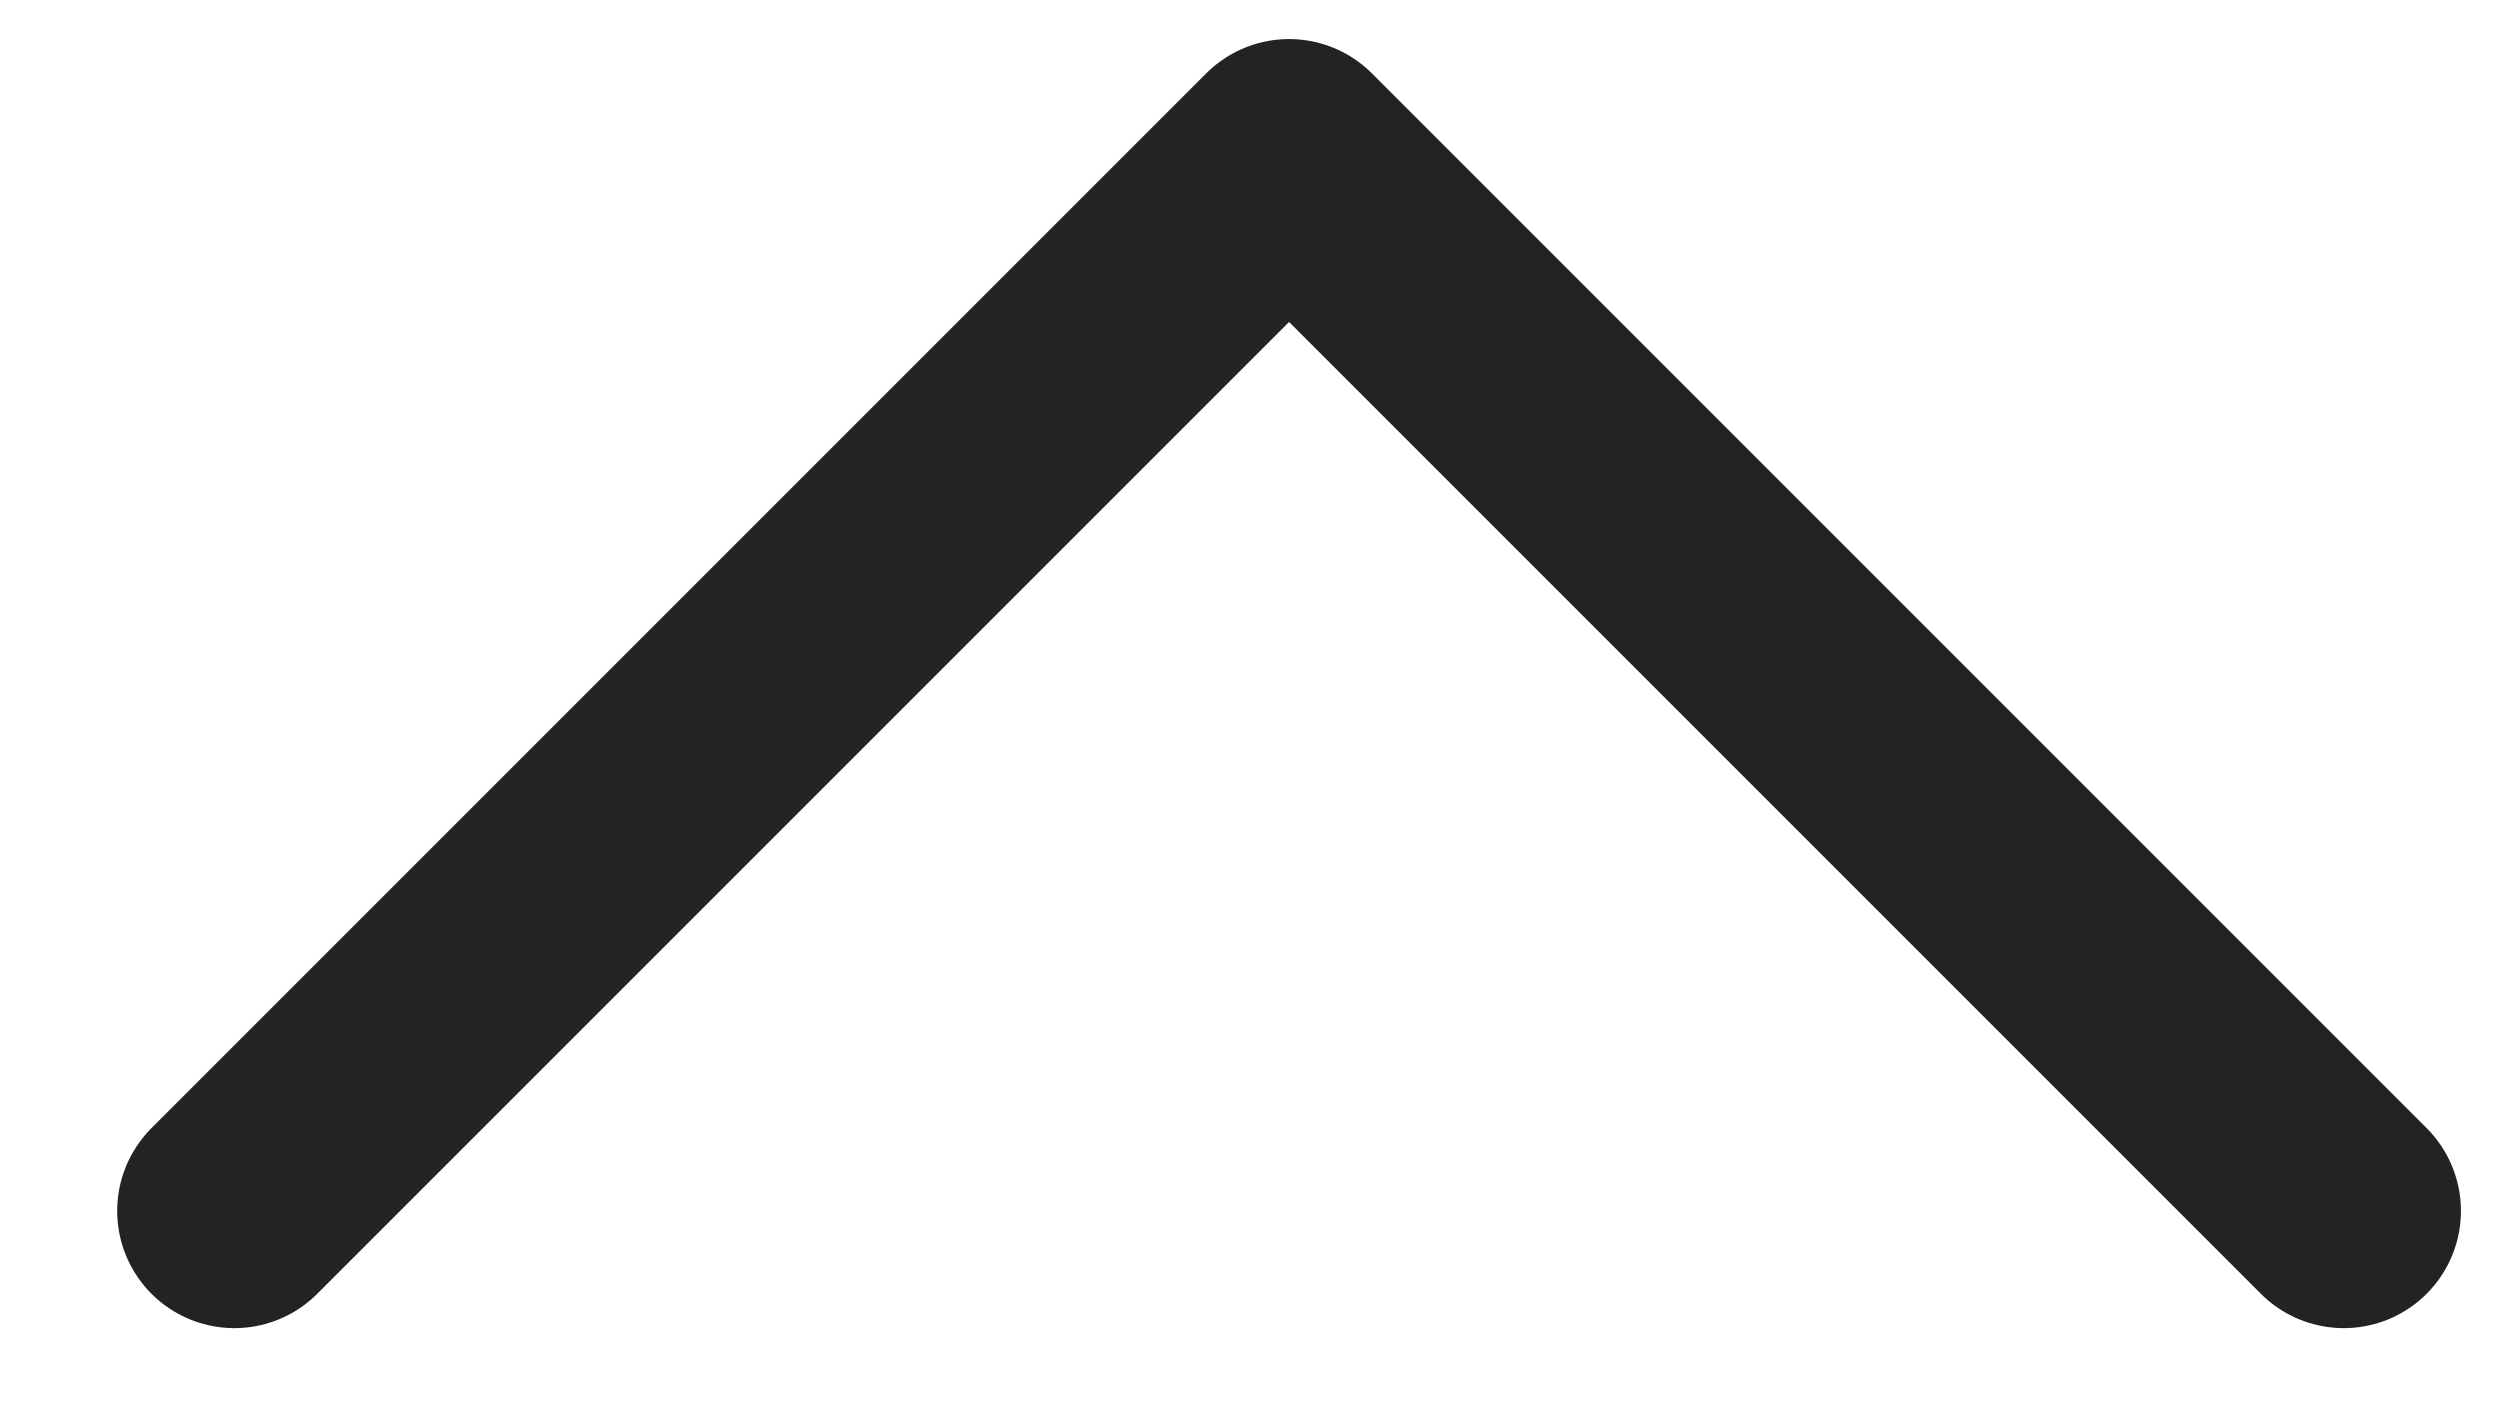 <svg width="16" height="9" viewBox="0 0 16 9" fill="none" xmlns="http://www.w3.org/2000/svg">
<path d="M1.5 7.75L8.25 1L15 7.75" stroke="#232321" stroke-width="1.5" stroke-linecap="round" stroke-linejoin="round"/>
</svg>
